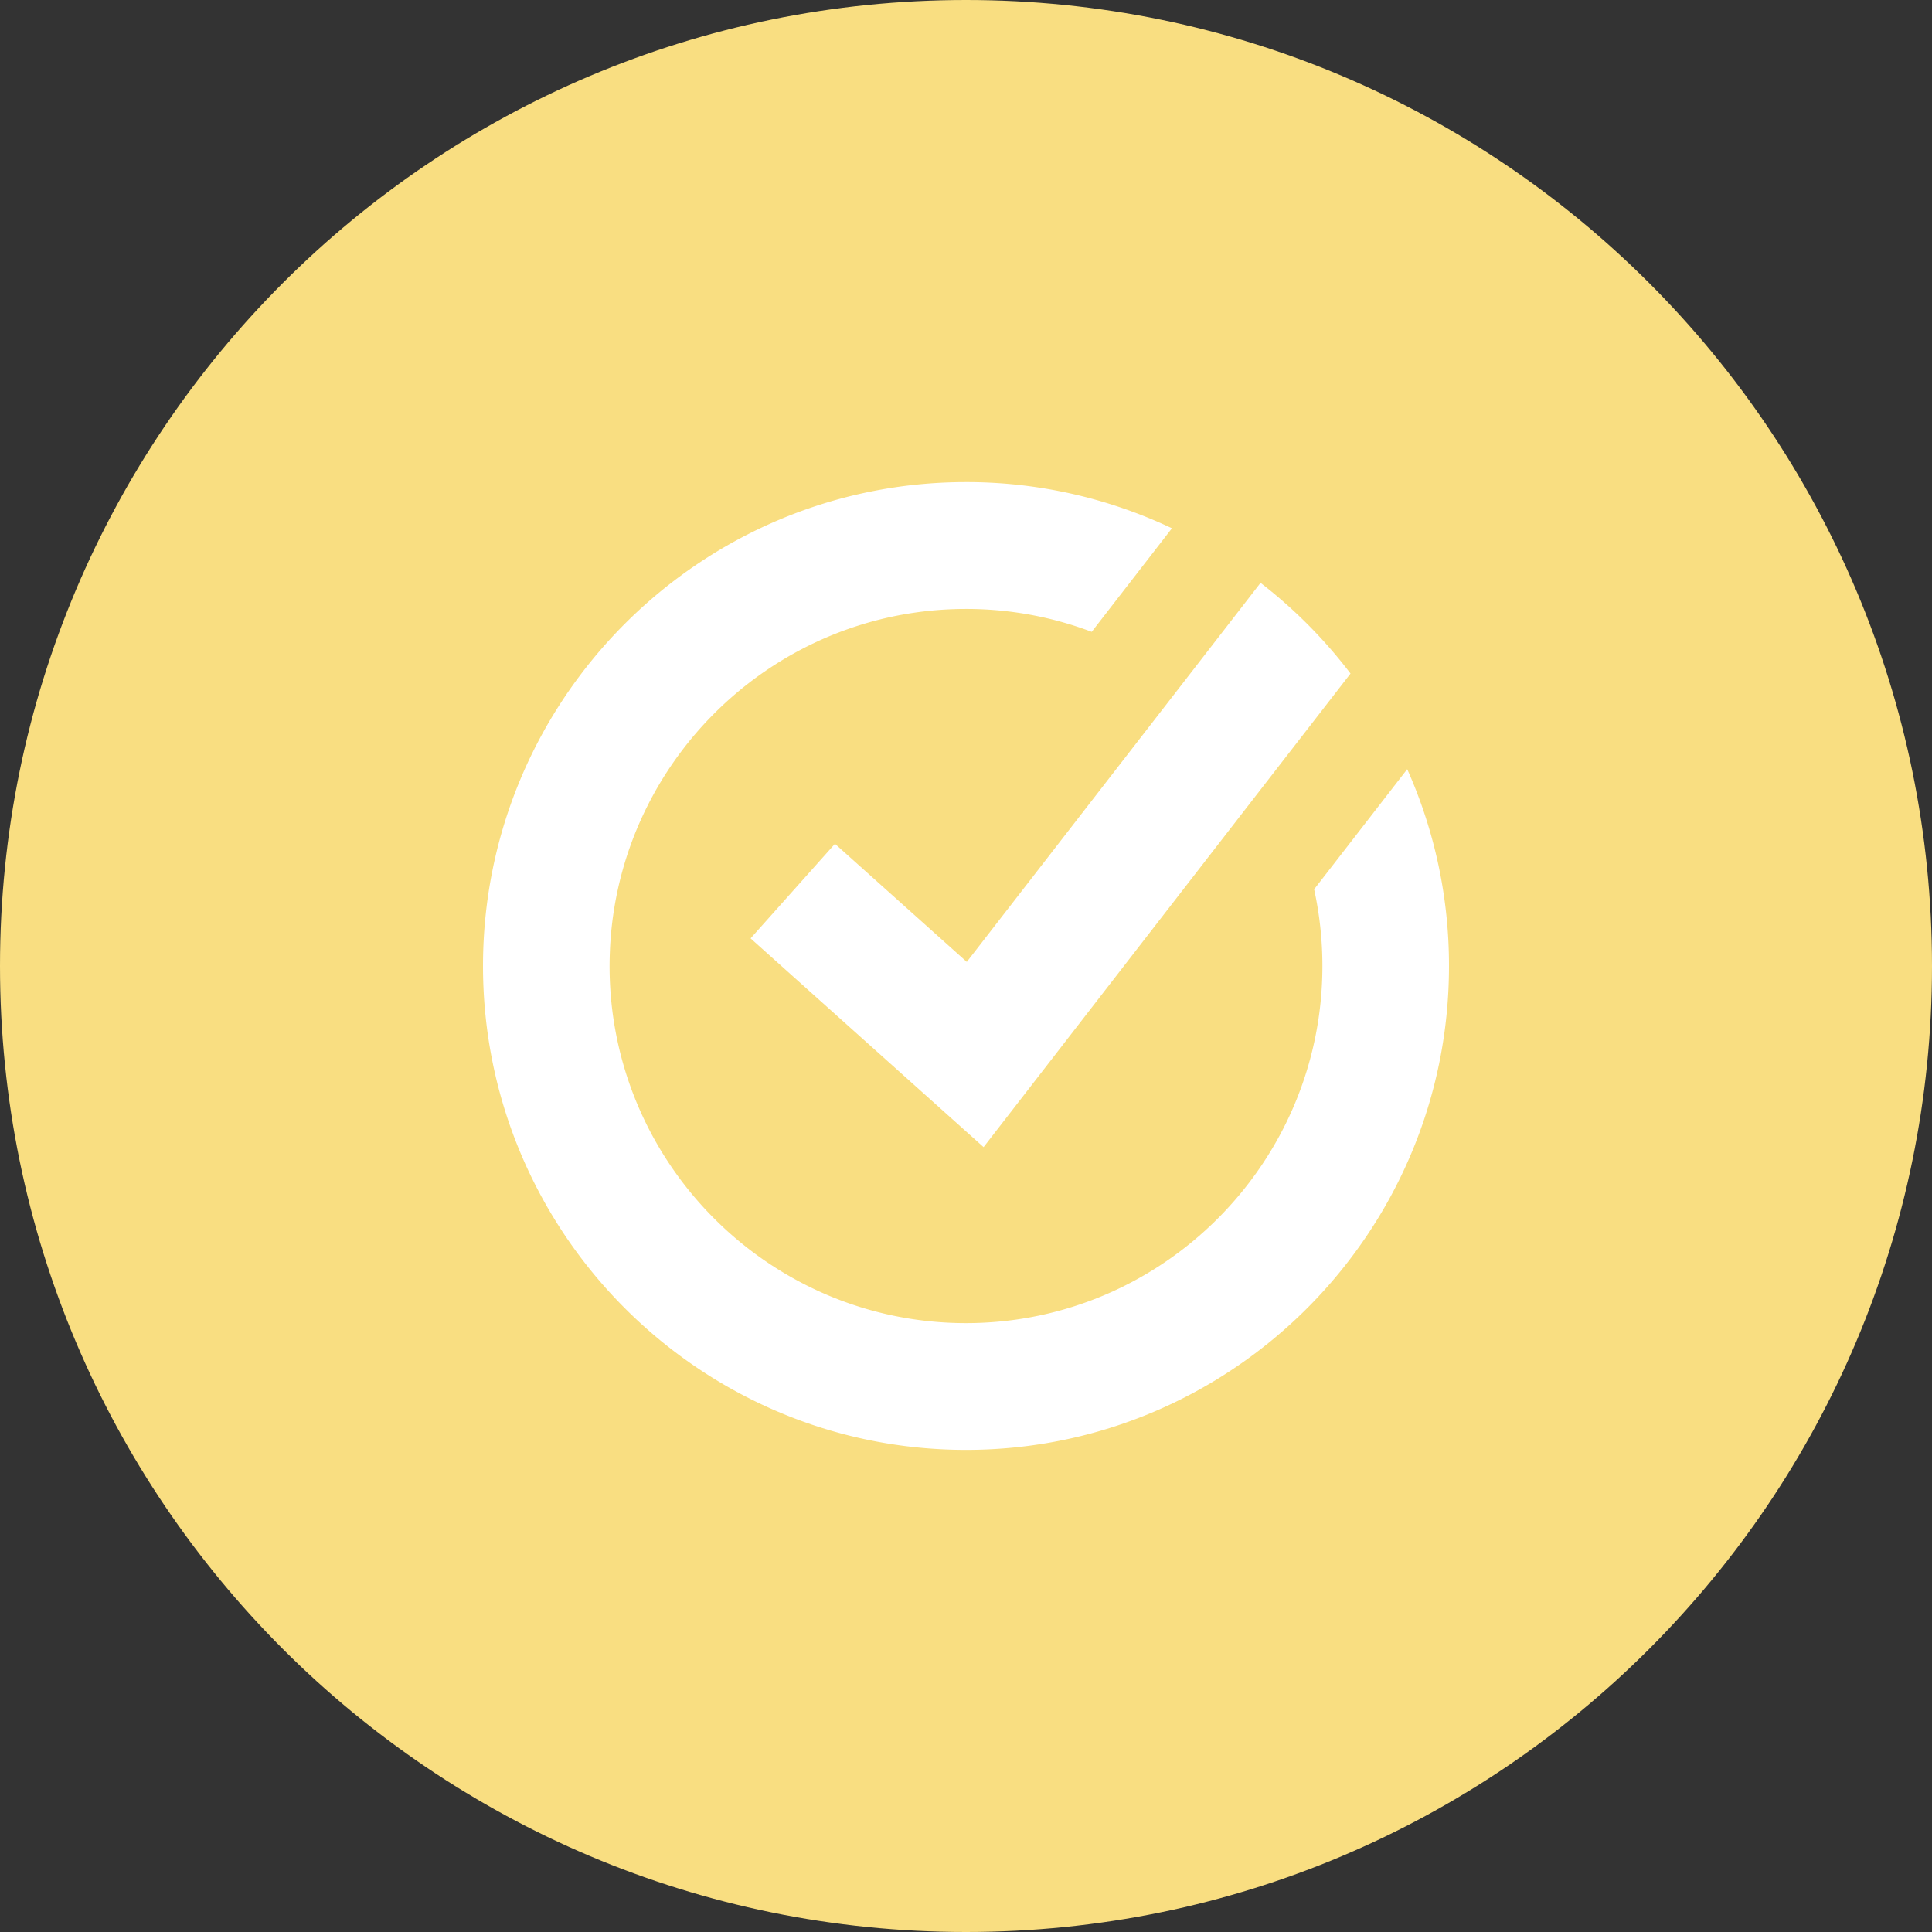 <svg xmlns="http://www.w3.org/2000/svg" width="1024" height="1024" fill="none">
   <rect width="100%" height="100%" fill="#333333" stroke="none"/>
   <g clip-path="url(#a)">
      <path fill="#F9DE81" d="M512 1024c282.77 0 512-229.23 512-512S794.77 0 512 0 0 229.23 0 512s229.23 512 512 512Z"/>
      <path fill="#fff" d="M768 512c0 141.42-114.84 256.47-256 256.47S256 653.43 256 512s114.84-256.48 256-256.48A253.99 253.99 0 0 1 621.15 280l-42.52 54.88A187.789 187.789 0 0 0 512 322.75c-99.54 0-181.33 77.51-188.41 175.47-.14 2-.25 4-.33 6-.107 2.593-.163 5.2-.17 7.82 0 104.35 84.74 189.24 188.91 189.24S700.9 616.36 700.9 512a190.145 190.145 0 0 0-4.38-40.65l49.34-63.67A255.376 255.376 0 0 1 768 512Zm-52.19-155-43.12 55.63L521.32 608 397.83 497.36l44.71-50.12 69.88 62.59L627 362l41.12-53.08A258.173 258.173 0 0 1 715.81 357Z"/>
   </g>
   <defs>
      <clipPath id="a">
         <path fill="#fff" d="M0 0h1024v1024H0z"/>
      </clipPath>
   </defs>
</svg>
